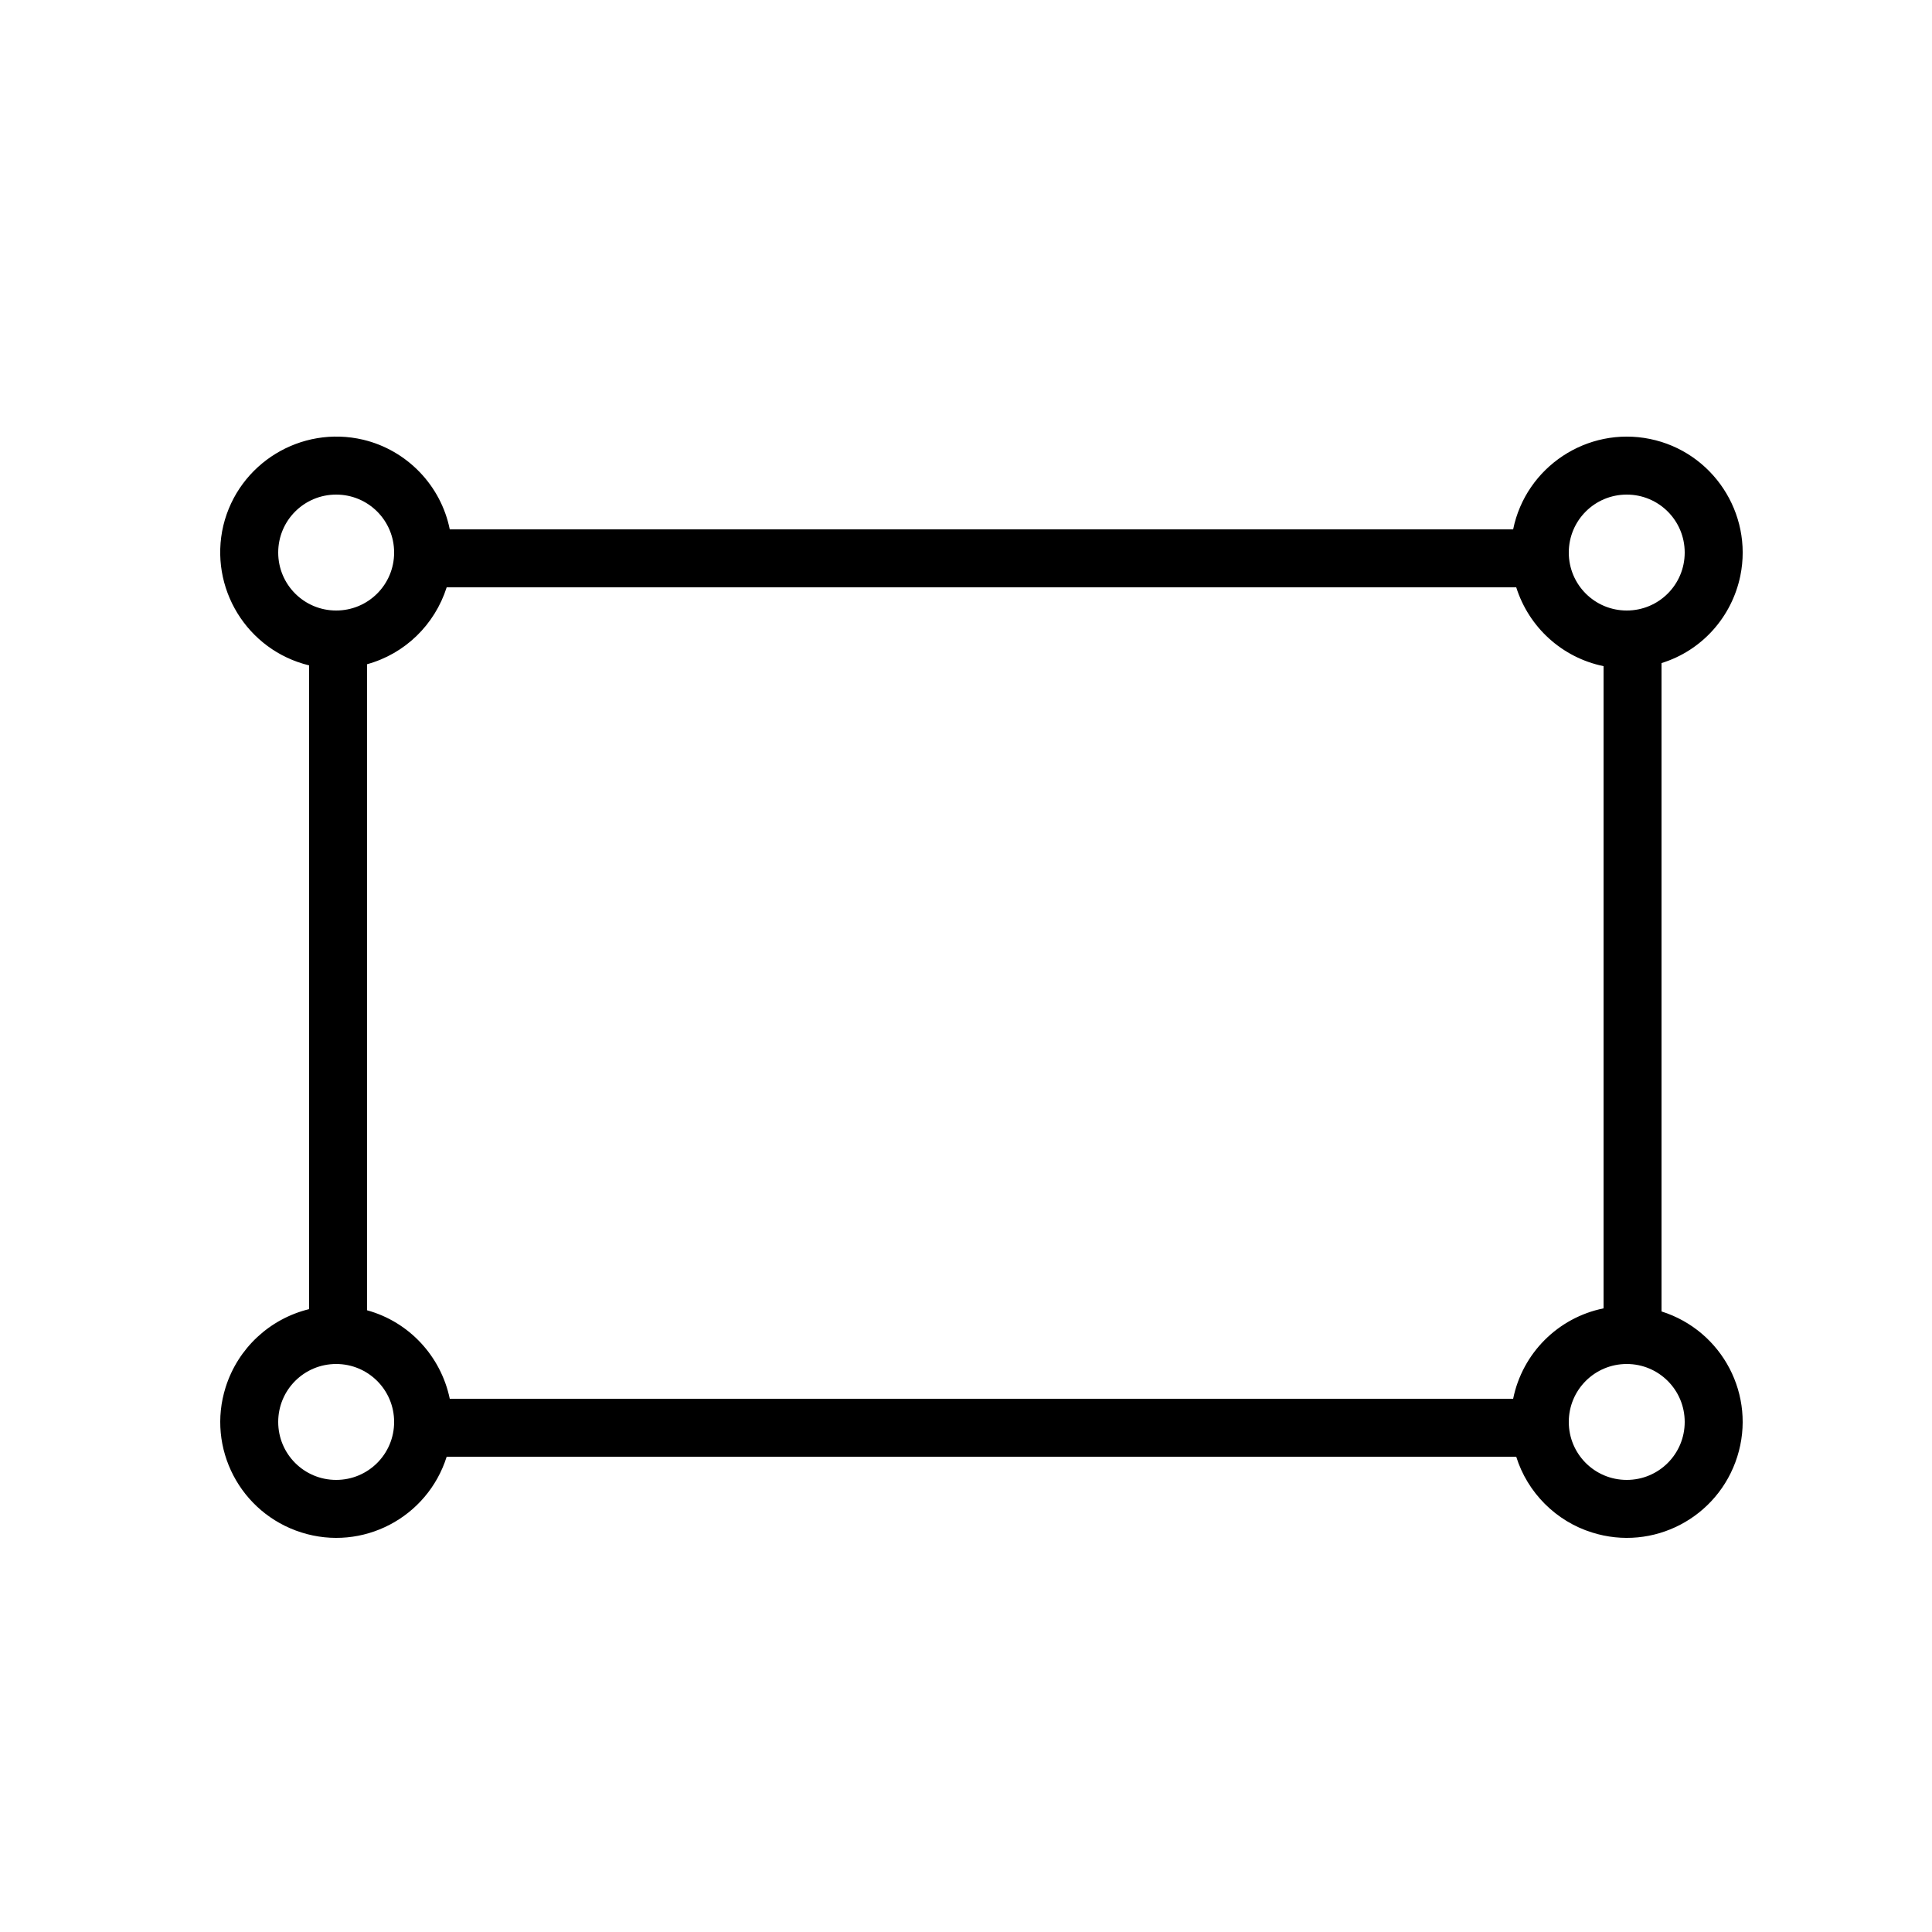 <?xml version="1.0" encoding="utf-8"?>
<!-- Generator: Adobe Illustrator 25.4.1, SVG Export Plug-In . SVG Version: 6.00 Build 0)  -->
<svg version="1.1" id="Layer_1" xmlns="http://www.w3.org/2000/svg" xmlns:xlink="http://www.w3.org/1999/xlink" x="0px" y="0px"
	 viewBox="0 0 500 500" style="enable-background:new 0 0 500 500;" xml:space="preserve">
<path id="Artboard_1" d="M430,171.6v167.8c15.8,5,24.6,21.8,19.6,37.6c-5,15.8-21.8,24.6-37.6,19.6c-9.3-2.9-16.7-10.3-19.6-19.6
	H115.6c-5,15.8-21.8,24.6-37.6,19.6S53.4,374.8,58.4,359c3.2-10.1,11.4-17.7,21.6-20.2V172.2c-16.1-3.9-26-20.1-22.2-36.2
	c3.9-16.1,20.1-26,36.2-22.2c11.3,2.7,20.1,11.8,22.4,23.2h275.2c3.3-16.2,19.2-26.7,35.4-23.4c16.2,3.3,26.7,19.2,23.4,35.4
	C448.2,159.7,440.4,168.4,430,171.6z M421,383c8.3,0,15-6.7,15-15s-6.7-15-15-15s-15,6.7-15,15l0,0C406,376.3,412.7,383,421,383z
	 M72,368c0,8.3,6.7,15,15,15s15-6.7,15-15s-6.7-15-15-15S72,359.7,72,368L72,368z M87,128c-8.3,0-15,6.7-15,15s6.7,15,15,15
	s15-6.7,15-15l0,0C102,134.7,95.3,128,87,128z M392.4,152H115.6c-3.1,9.7-10.8,17.2-20.6,19.9v167.2c10.9,3,19.1,11.9,21.4,22.9
	h275.2c2.4-11.8,11.6-21,23.4-23.4V172.4C404.3,170.2,395.7,162.4,392.4,152z M421,128c-8.3,0-15,6.7-15,15s6.7,15,15,15
	s15-6.7,15-15l0,0C436,134.7,429.3,128,421,128z"/>
</svg>
